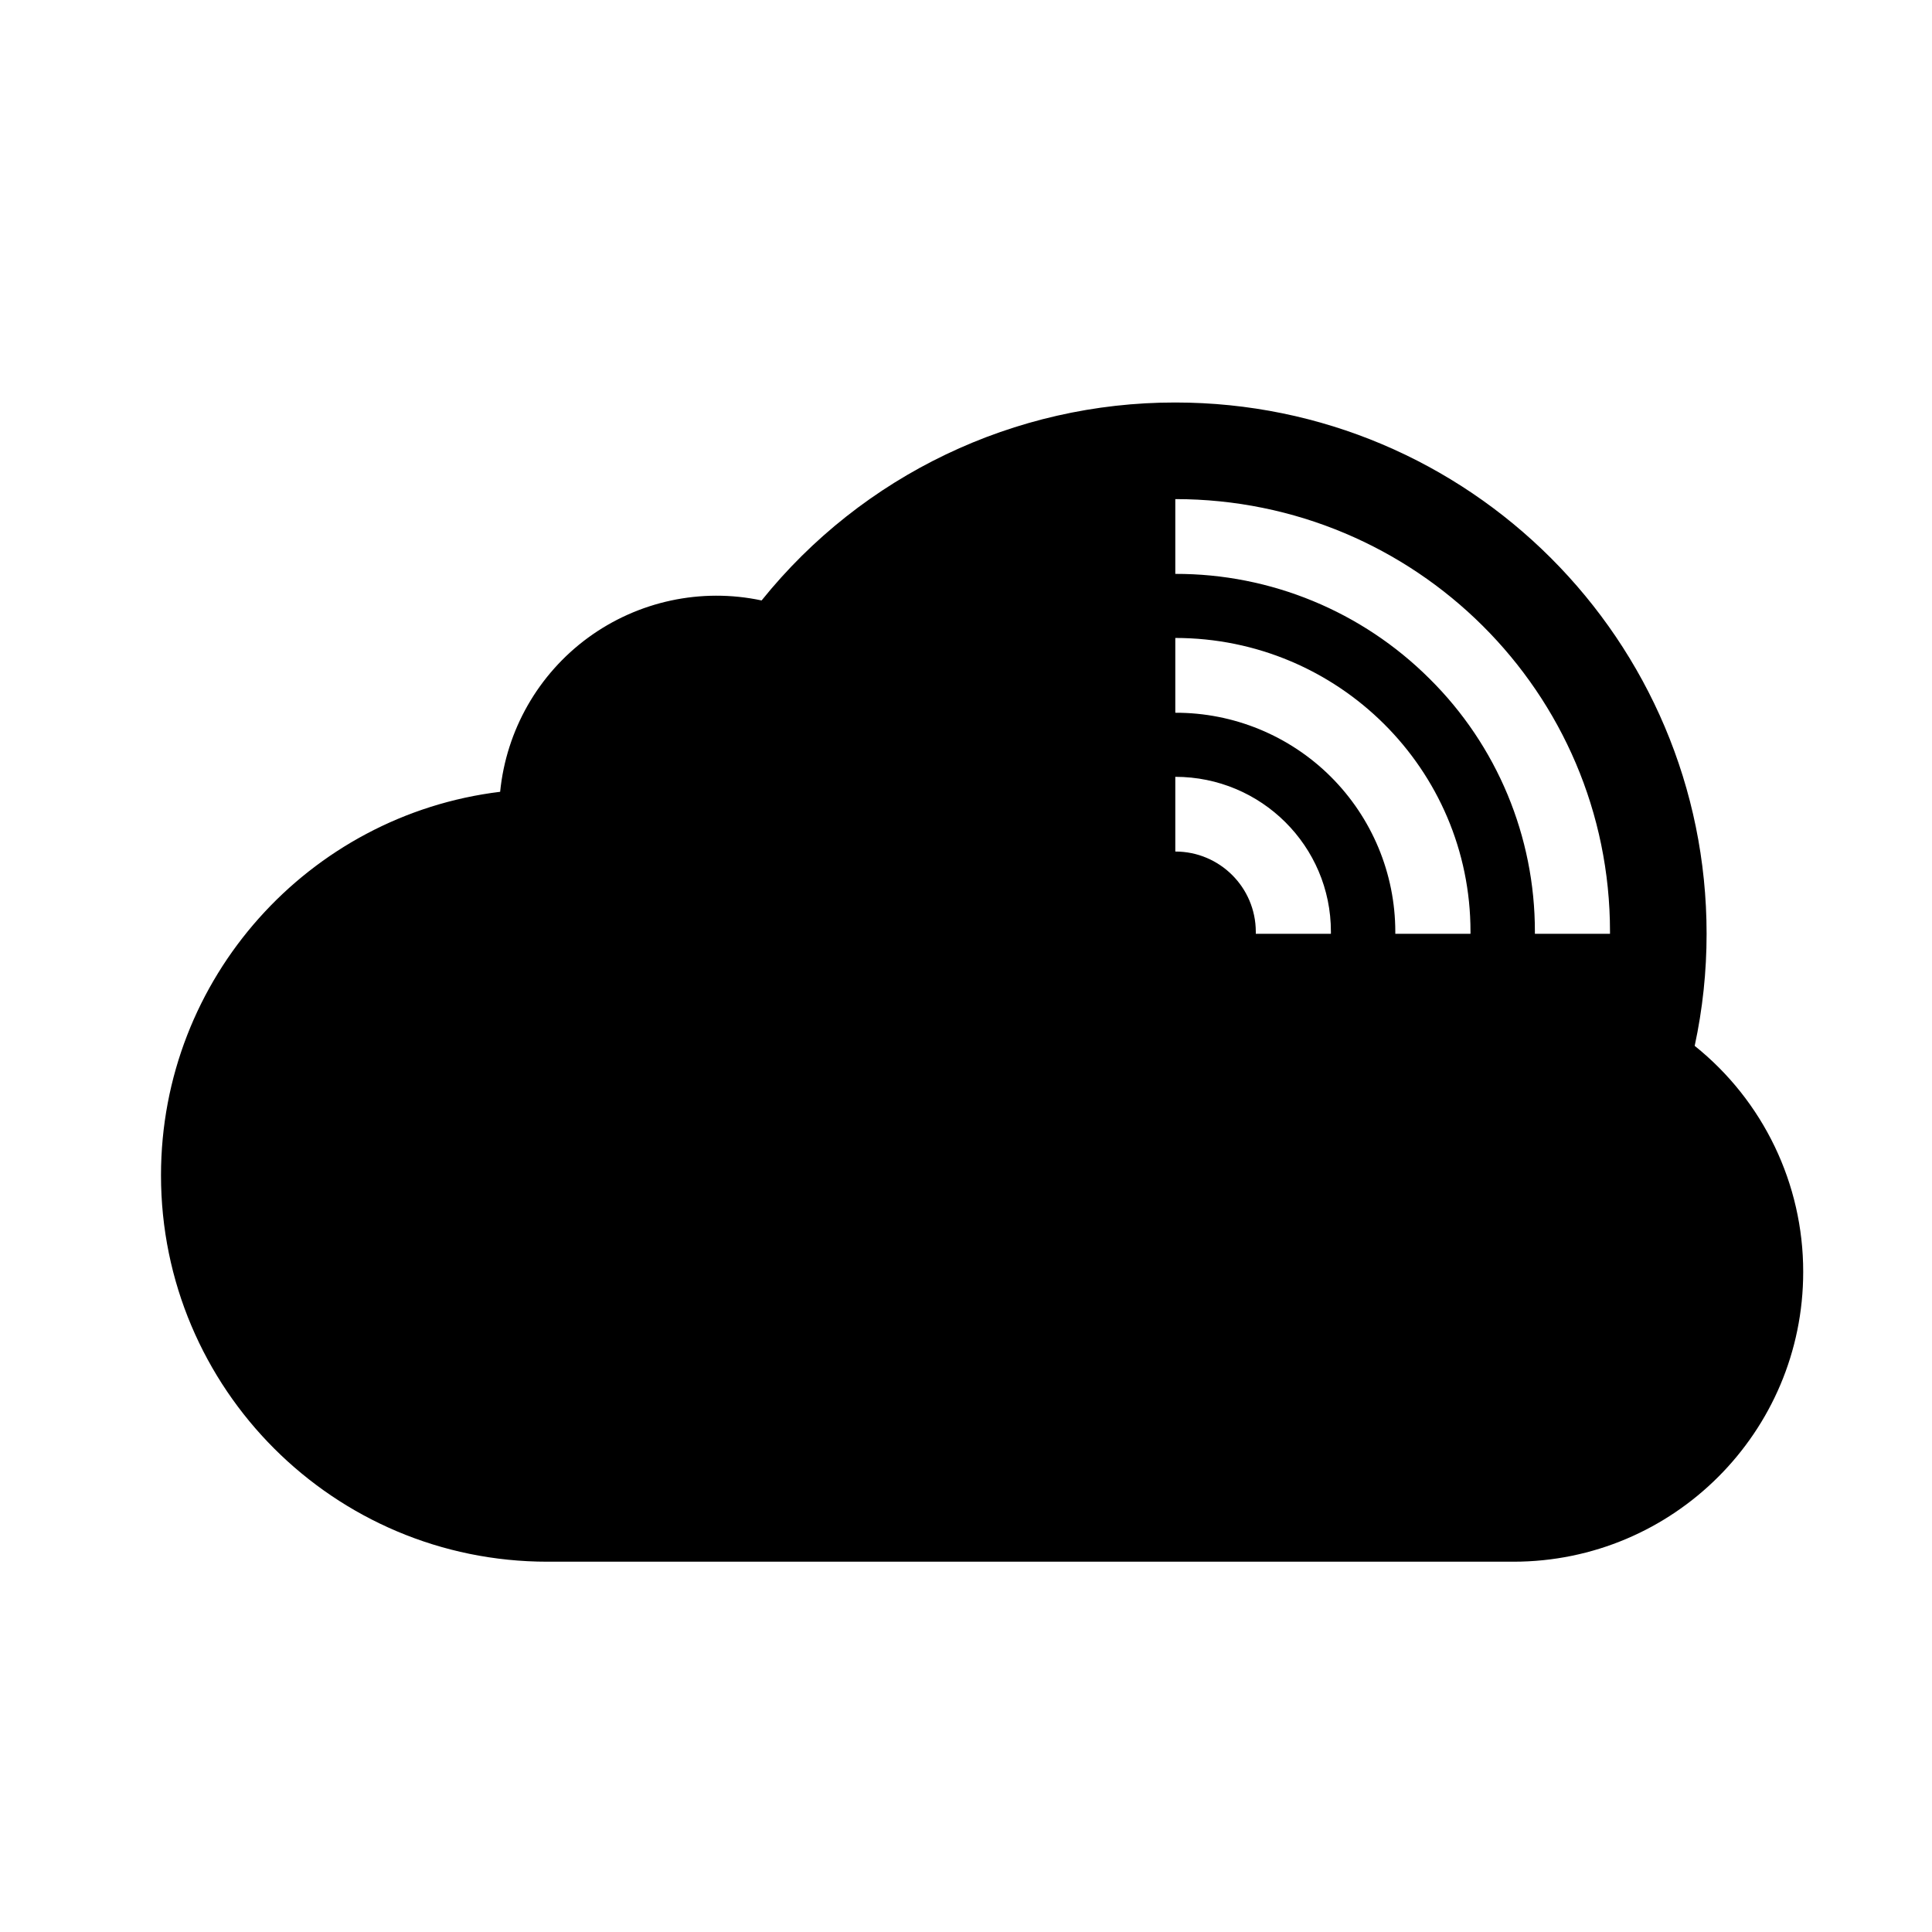 <svg width="24" height="24" viewBox="0 0 24 24" fill="currentColor" xmlns="http://www.w3.org/2000/svg">
<path fill-rule="evenodd" clip-rule="evenodd" d="M22.4 15.8C22.4 17.788 20.788 19.4 18.8 19.4H6.8C4.149 19.4 2 17.251 2 14.6C2 12.148 3.839 10.125 6.213 9.836C6.289 9.071 6.686 8.375 7.306 7.921C7.926 7.468 8.71 7.299 9.461 7.459C10.713 5.902 12.603 4.998 14.6 5C18.245 5 21.2 7.955 21.2 11.6C21.2 12.068 21.151 12.534 21.052 12.992C21.905 13.675 22.401 14.708 22.4 15.8ZM16.533 11.6H15.6C15.6 11.593 15.6 11.581 15.6 11.573C15.598 11.023 15.151 10.578 14.6 10.578V9.65C15.668 9.65 16.533 10.511 16.533 11.573C16.533 11.581 16.533 11.593 16.533 11.6ZM18.267 11.6H17.333C17.333 11.593 17.333 11.581 17.333 11.573C17.332 10.85 17.043 10.158 16.53 9.647C16.017 9.137 15.323 8.852 14.6 8.854V7.925C16.625 7.925 18.267 9.558 18.267 11.573C18.267 11.581 18.267 11.593 18.267 11.6ZM20 11.6H19.067C19.067 11.593 19.067 11.581 19.067 11.573C19.068 10.393 18.597 9.261 17.758 8.431C16.92 7.595 15.784 7.126 14.6 7.129V6.2C17.582 6.2 20 8.606 20 11.573C20 11.581 20 11.593 20 11.6Z" fill="currentColor"/>
</svg>
